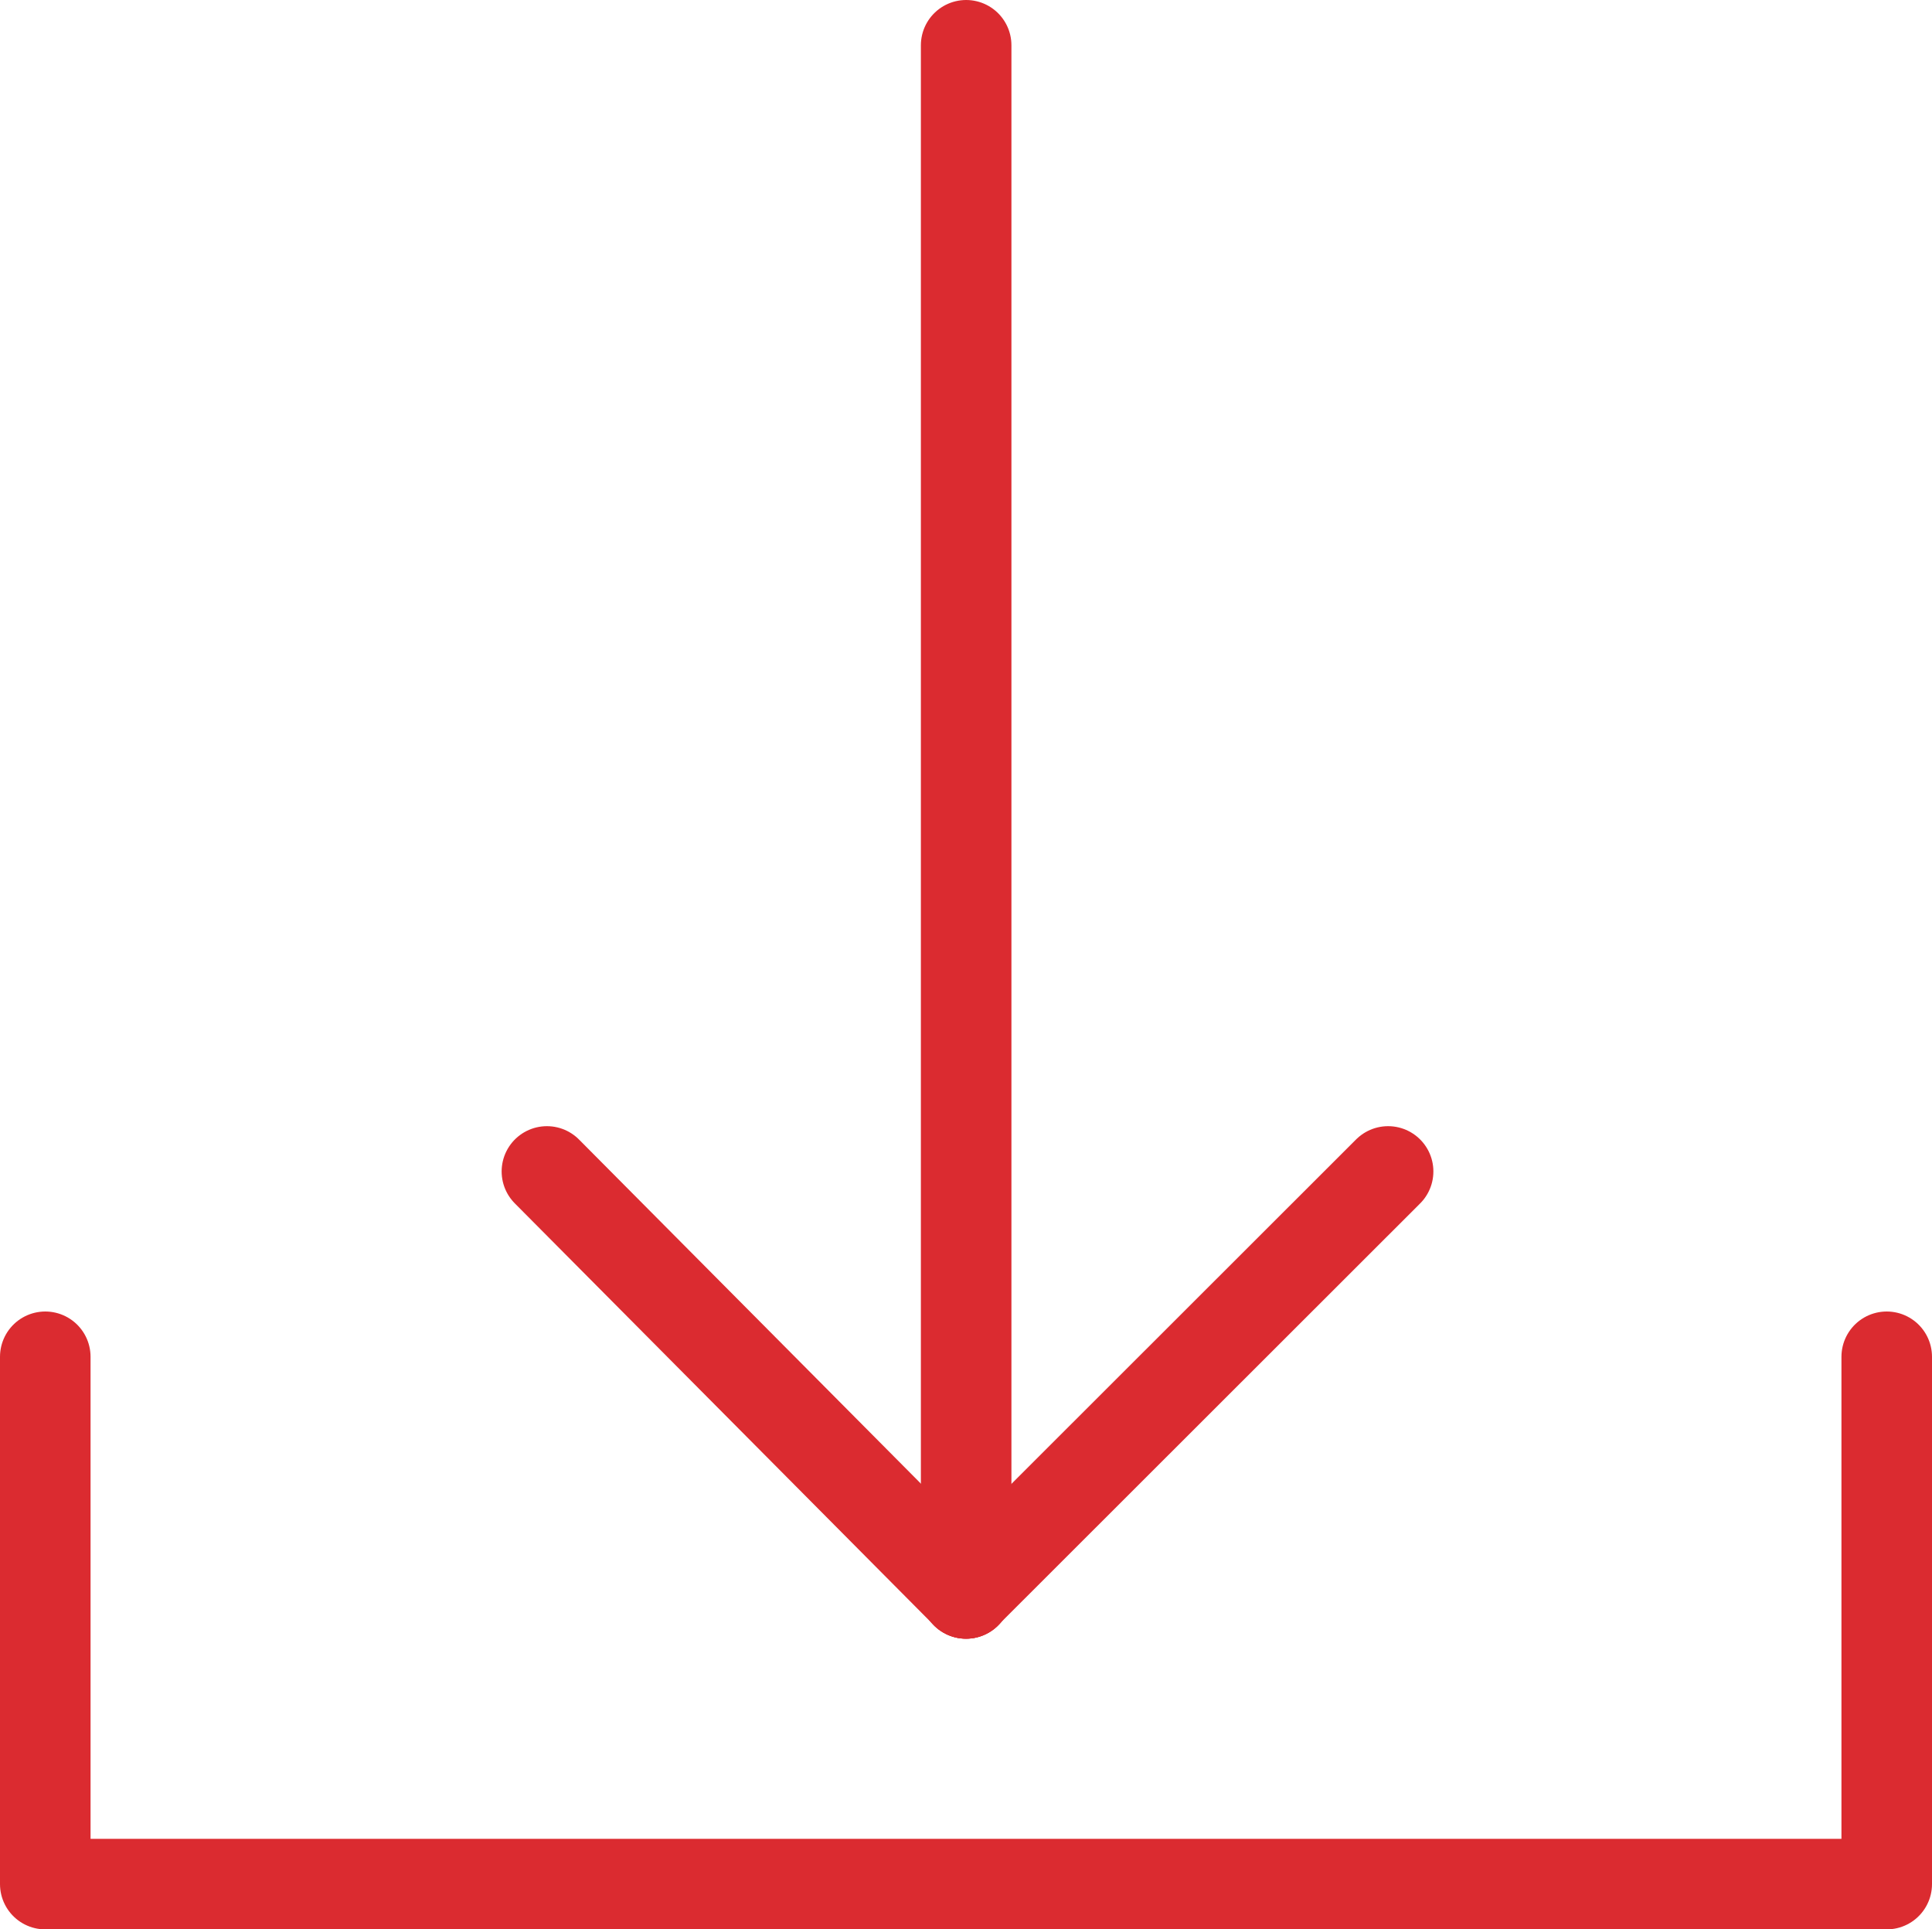 <svg xmlns="http://www.w3.org/2000/svg" viewBox="0 0 64.01 63.92"><defs><style>.cls-1{fill:none;stroke:#db2b30;stroke-linecap:round;stroke-linejoin:round;stroke-width:3px;}</style></defs><g id="Слой_2" data-name="Слой 2"><g id="Слой_3" data-name="Слой 3"><polyline class="cls-1" points="1.5 44.95 1.5 62.42 62.51 62.42 62.51 44.95"/><line class="cls-1" x1="32.01" y1="1.5" x2="32.01" y2="52.79"/><line class="cls-1" x1="45.99" y1="38.81" x2="32" y2="52.79"/><line class="cls-1" x1="18.12" y1="38.81" x2="32.01" y2="52.79"/></g></g></svg>